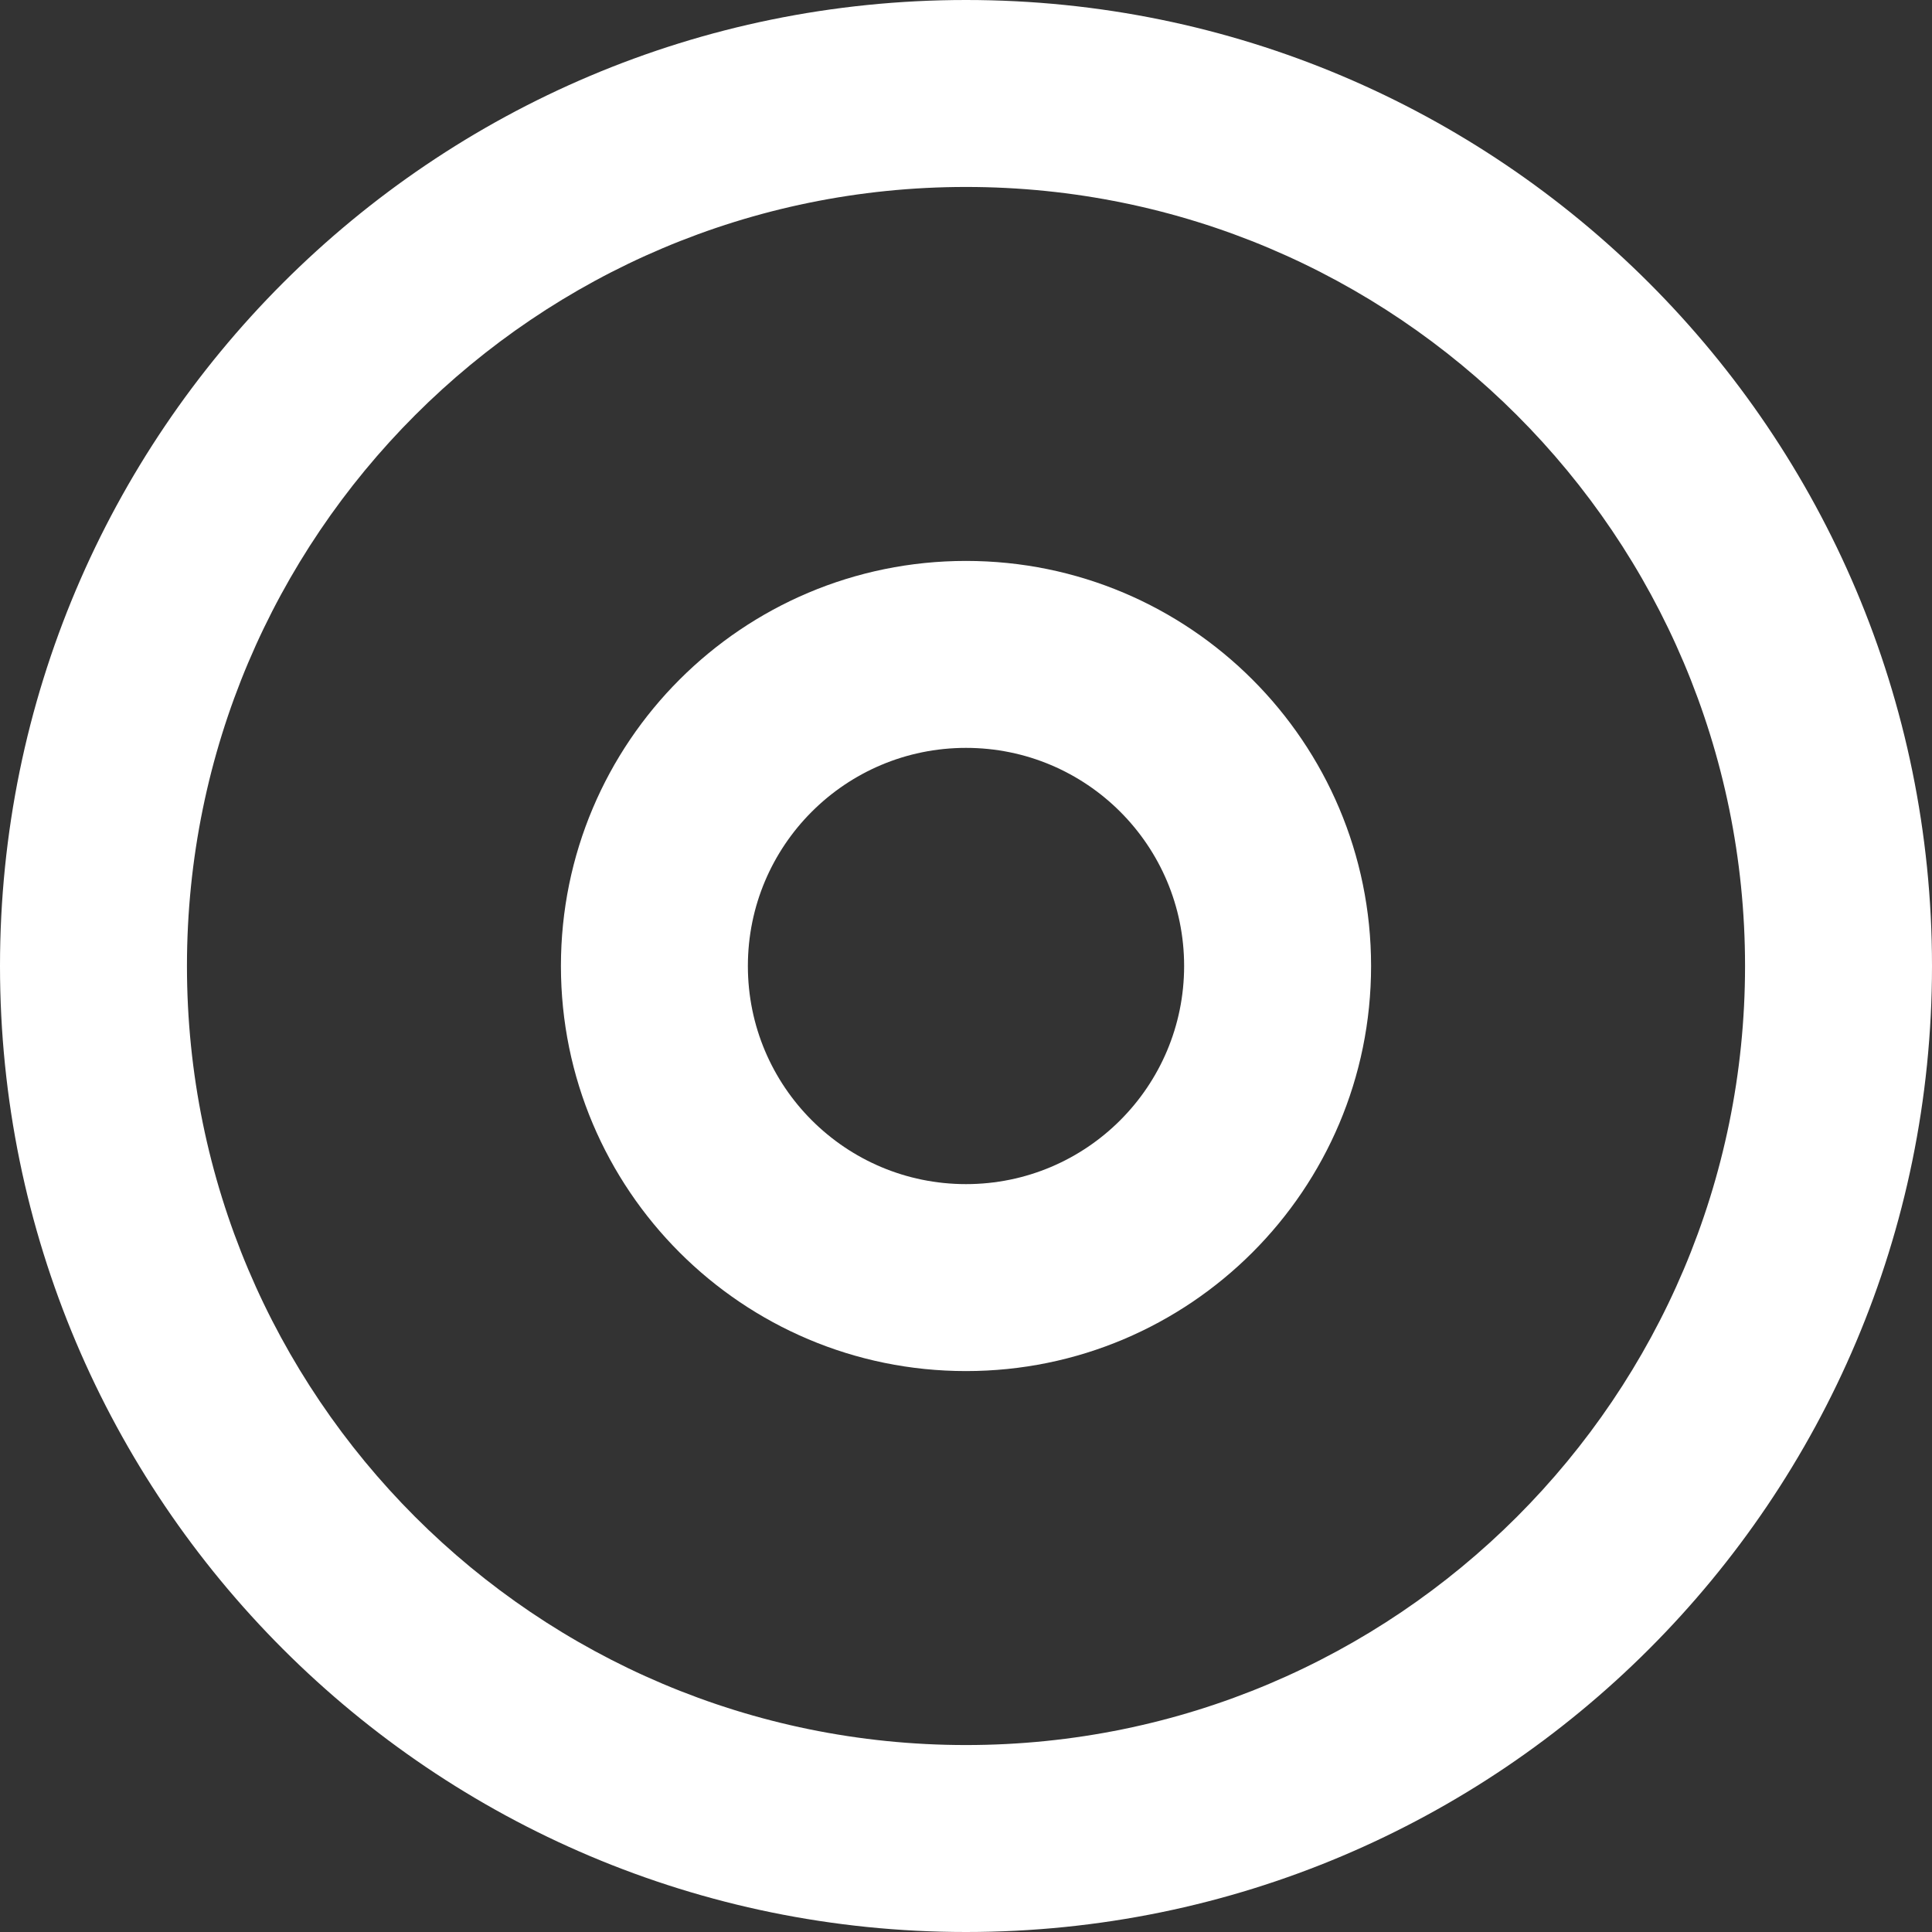 <svg width="30" height="30" viewBox="0 0 30 30" fill="none" xmlns="http://www.w3.org/2000/svg">
<rect x="0" y="0" width="30" height="30" fill="#333333" stroke="none"/>
<path fill-rule="evenodd" clip-rule="evenodd" d="M0 15C0 6.716 6.716 0 15 0C23.284 0 30 6.716 30 15C30 23.284 23.284 30 15 30C6.716 30 0 23.284 0 15ZM15 2.903C8.319 2.903 2.903 8.319 2.903 15C2.903 21.681 8.319 27.097 15 27.097C21.681 27.097 27.097 21.681 27.097 15C27.097 8.319 21.681 2.903 15 2.903Z" fill="white"/>
<path fill-rule="evenodd" clip-rule="evenodd" d="M8.71 15C8.71 11.526 11.526 8.71 15 8.71C18.474 8.71 21.29 11.526 21.29 15C21.29 18.474 18.474 21.29 15 21.29C11.526 21.29 8.71 18.474 8.71 15ZM15 11.613C13.129 11.613 11.613 13.129 11.613 15C11.613 16.871 13.129 18.387 15 18.387C16.871 18.387 18.387 16.871 18.387 15C18.387 13.129 16.871 11.613 15 11.613Z" fill="white"/>
</svg>

